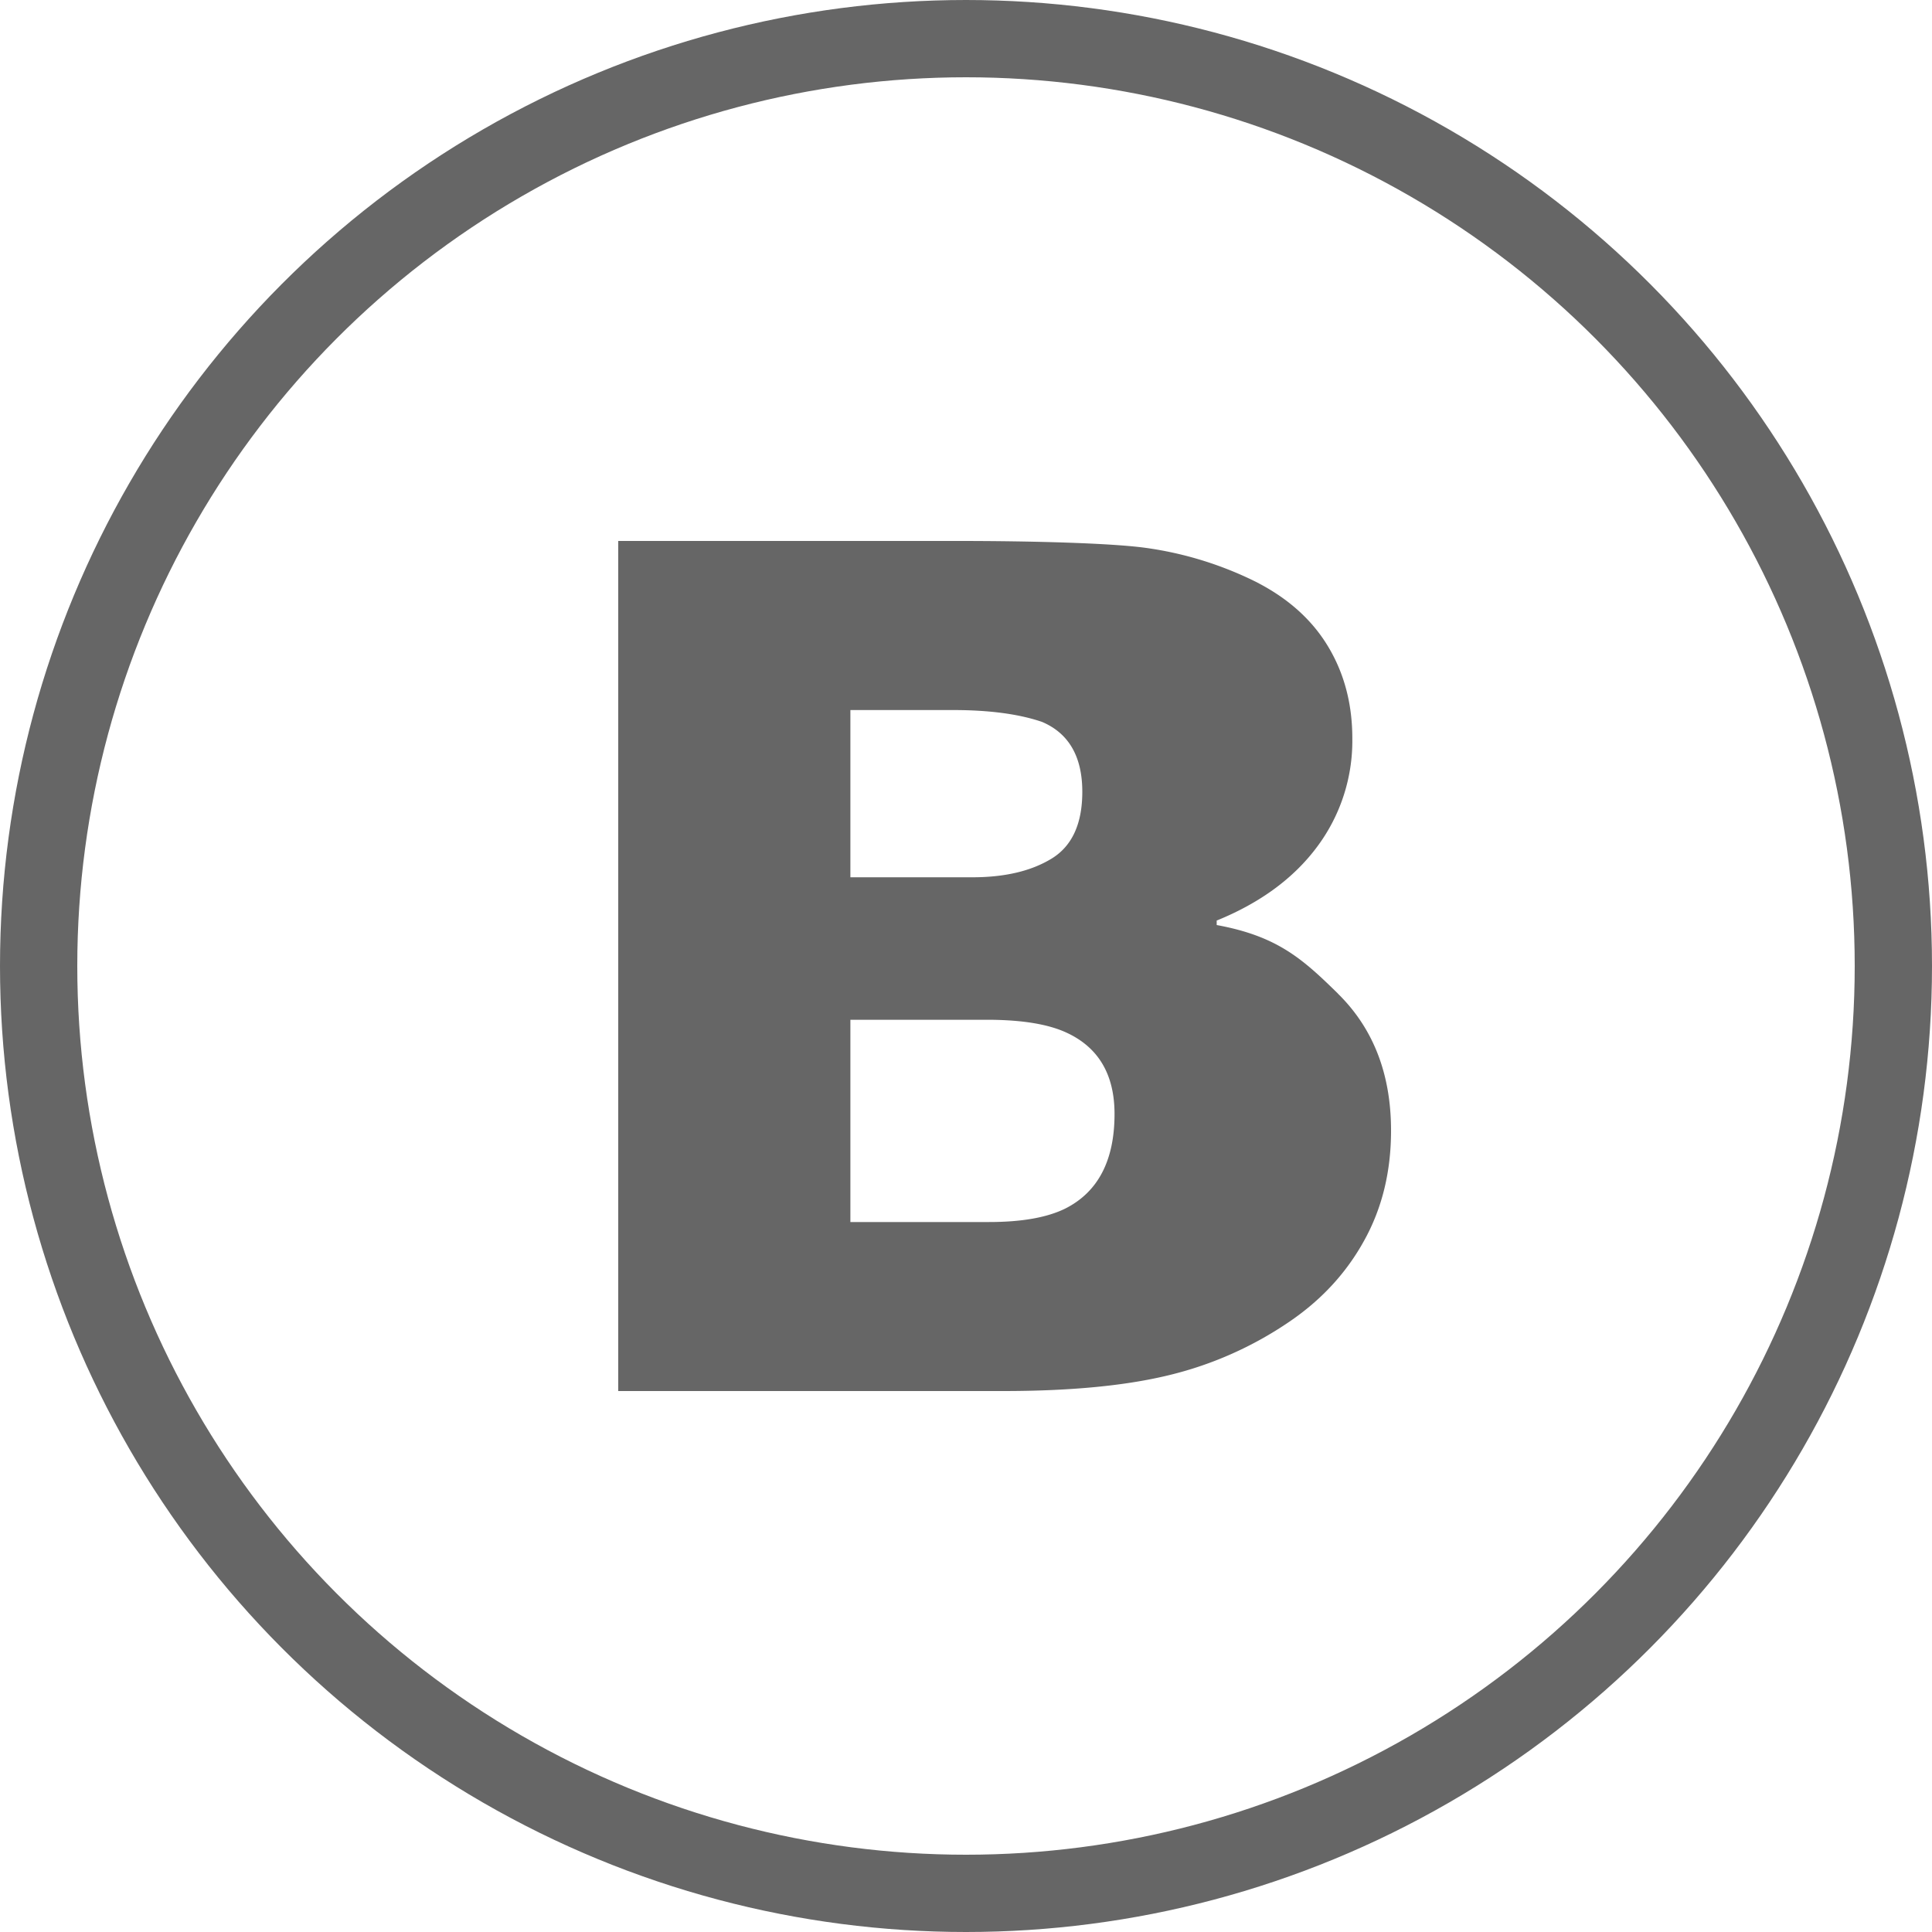 <svg xmlns="http://www.w3.org/2000/svg" width="25" height="25" viewBox="0 0 25 25">
    <g fill="none" fill-rule="evenodd">
        <circle cx="12.5" cy="12.5" r="12" stroke="#666"/>
        <path fill="#666" d="M13.782 15.64c-.235.115-.562.173-.983.173h-1.795v-2.617h1.827c.417.005.741.06.971.167.413.191.62.542.62 1.052 0 .604-.215 1.012-.64 1.225zm-2.778-6.452h1.33c.466 0 .85.051 1.149.153.347.147.522.449.522.905 0 .413-.132.701-.395.863-.264.162-.606.243-1.028.243h-1.578V9.188zm6.31 3.67c-.459-.45-.784-.744-1.57-.888v-.058c.558-.227.992-.543 1.296-.95a2.29 2.29 0 0 0 .459-1.408c0-.456-.11-.865-.335-1.223-.223-.355-.56-.641-1.016-.852a4.631 4.631 0 0 0-1.332-.391C14.37 7.028 13.367 7 12.401 7H8v11h4.98c.868 0 1.587-.068 2.153-.207a4.73 4.73 0 0 0 1.557-.694c.406-.277.728-.622.961-1.044.233-.419.349-.893.349-1.425 0-.733-.23-1.323-.687-1.772z"/>
    </g>
</svg>
